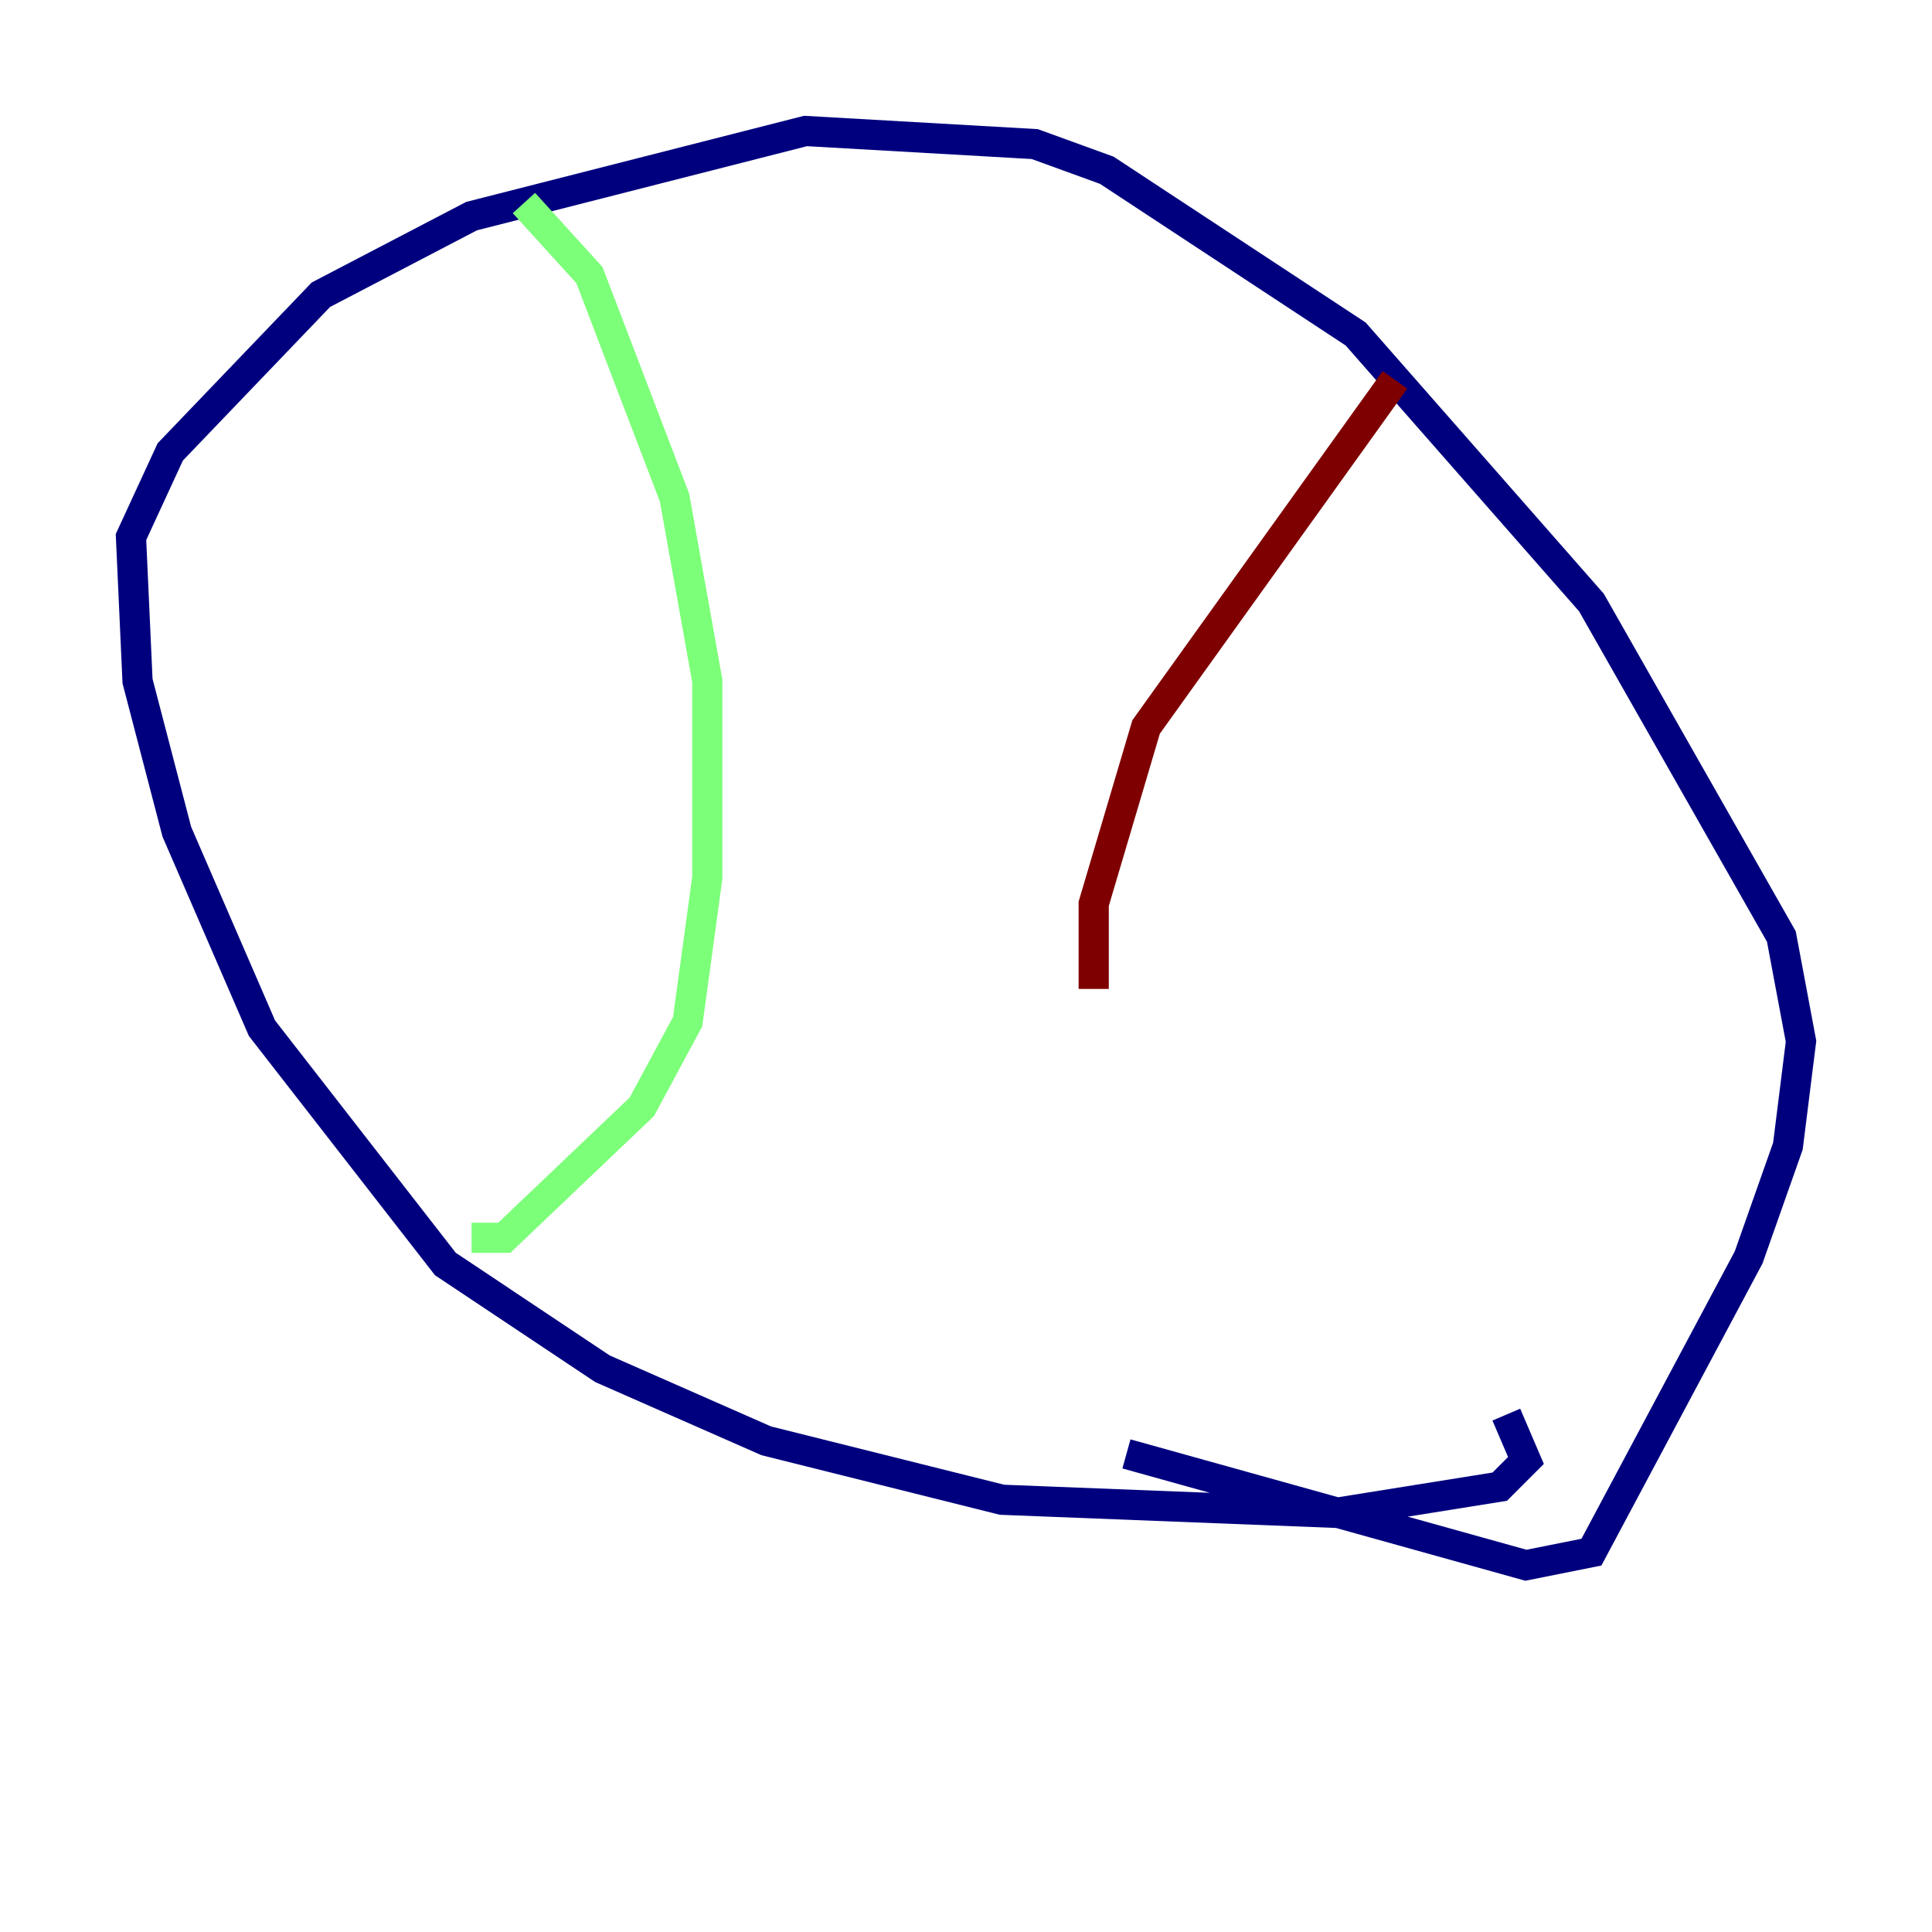 <?xml version="1.0" encoding="utf-8" ?>
<svg baseProfile="tiny" height="128" version="1.2" viewBox="0,0,128,128" width="128" xmlns="http://www.w3.org/2000/svg" xmlns:ev="http://www.w3.org/2001/xml-events" xmlns:xlink="http://www.w3.org/1999/xlink"><defs /><polyline fill="none" points="99.797,93.722 101.098,96.759 99.363,98.495 88.515,100.231 66.386,99.363 50.766,95.458 39.919,90.685 29.505,83.742 17.356,68.122 11.715,55.105 9.112,45.125 8.678,35.58 11.281,29.939 21.261,19.525 31.241,14.319 53.37,8.678 68.556,9.546 73.329,11.281 89.817,22.129 105.437,39.919 118.02,62.047 119.322,68.99 118.454,75.932 115.851,83.308 105.437,102.834 101.098,103.702 74.63,96.325" stroke="#00007f" stroke-width="2" /><polyline fill="none" points="34.712,13.451 39.051,18.224 44.691,32.976 46.861,45.125 46.861,58.142 45.559,67.688 42.522,73.329 33.41,82.007 31.241,82.007" stroke="#7cff79" stroke-width="2" /><polyline fill="none" points="92.42,25.166 75.932,48.163 72.461,59.878 72.461,65.519" stroke="#7f0000" stroke-width="2" /></svg>